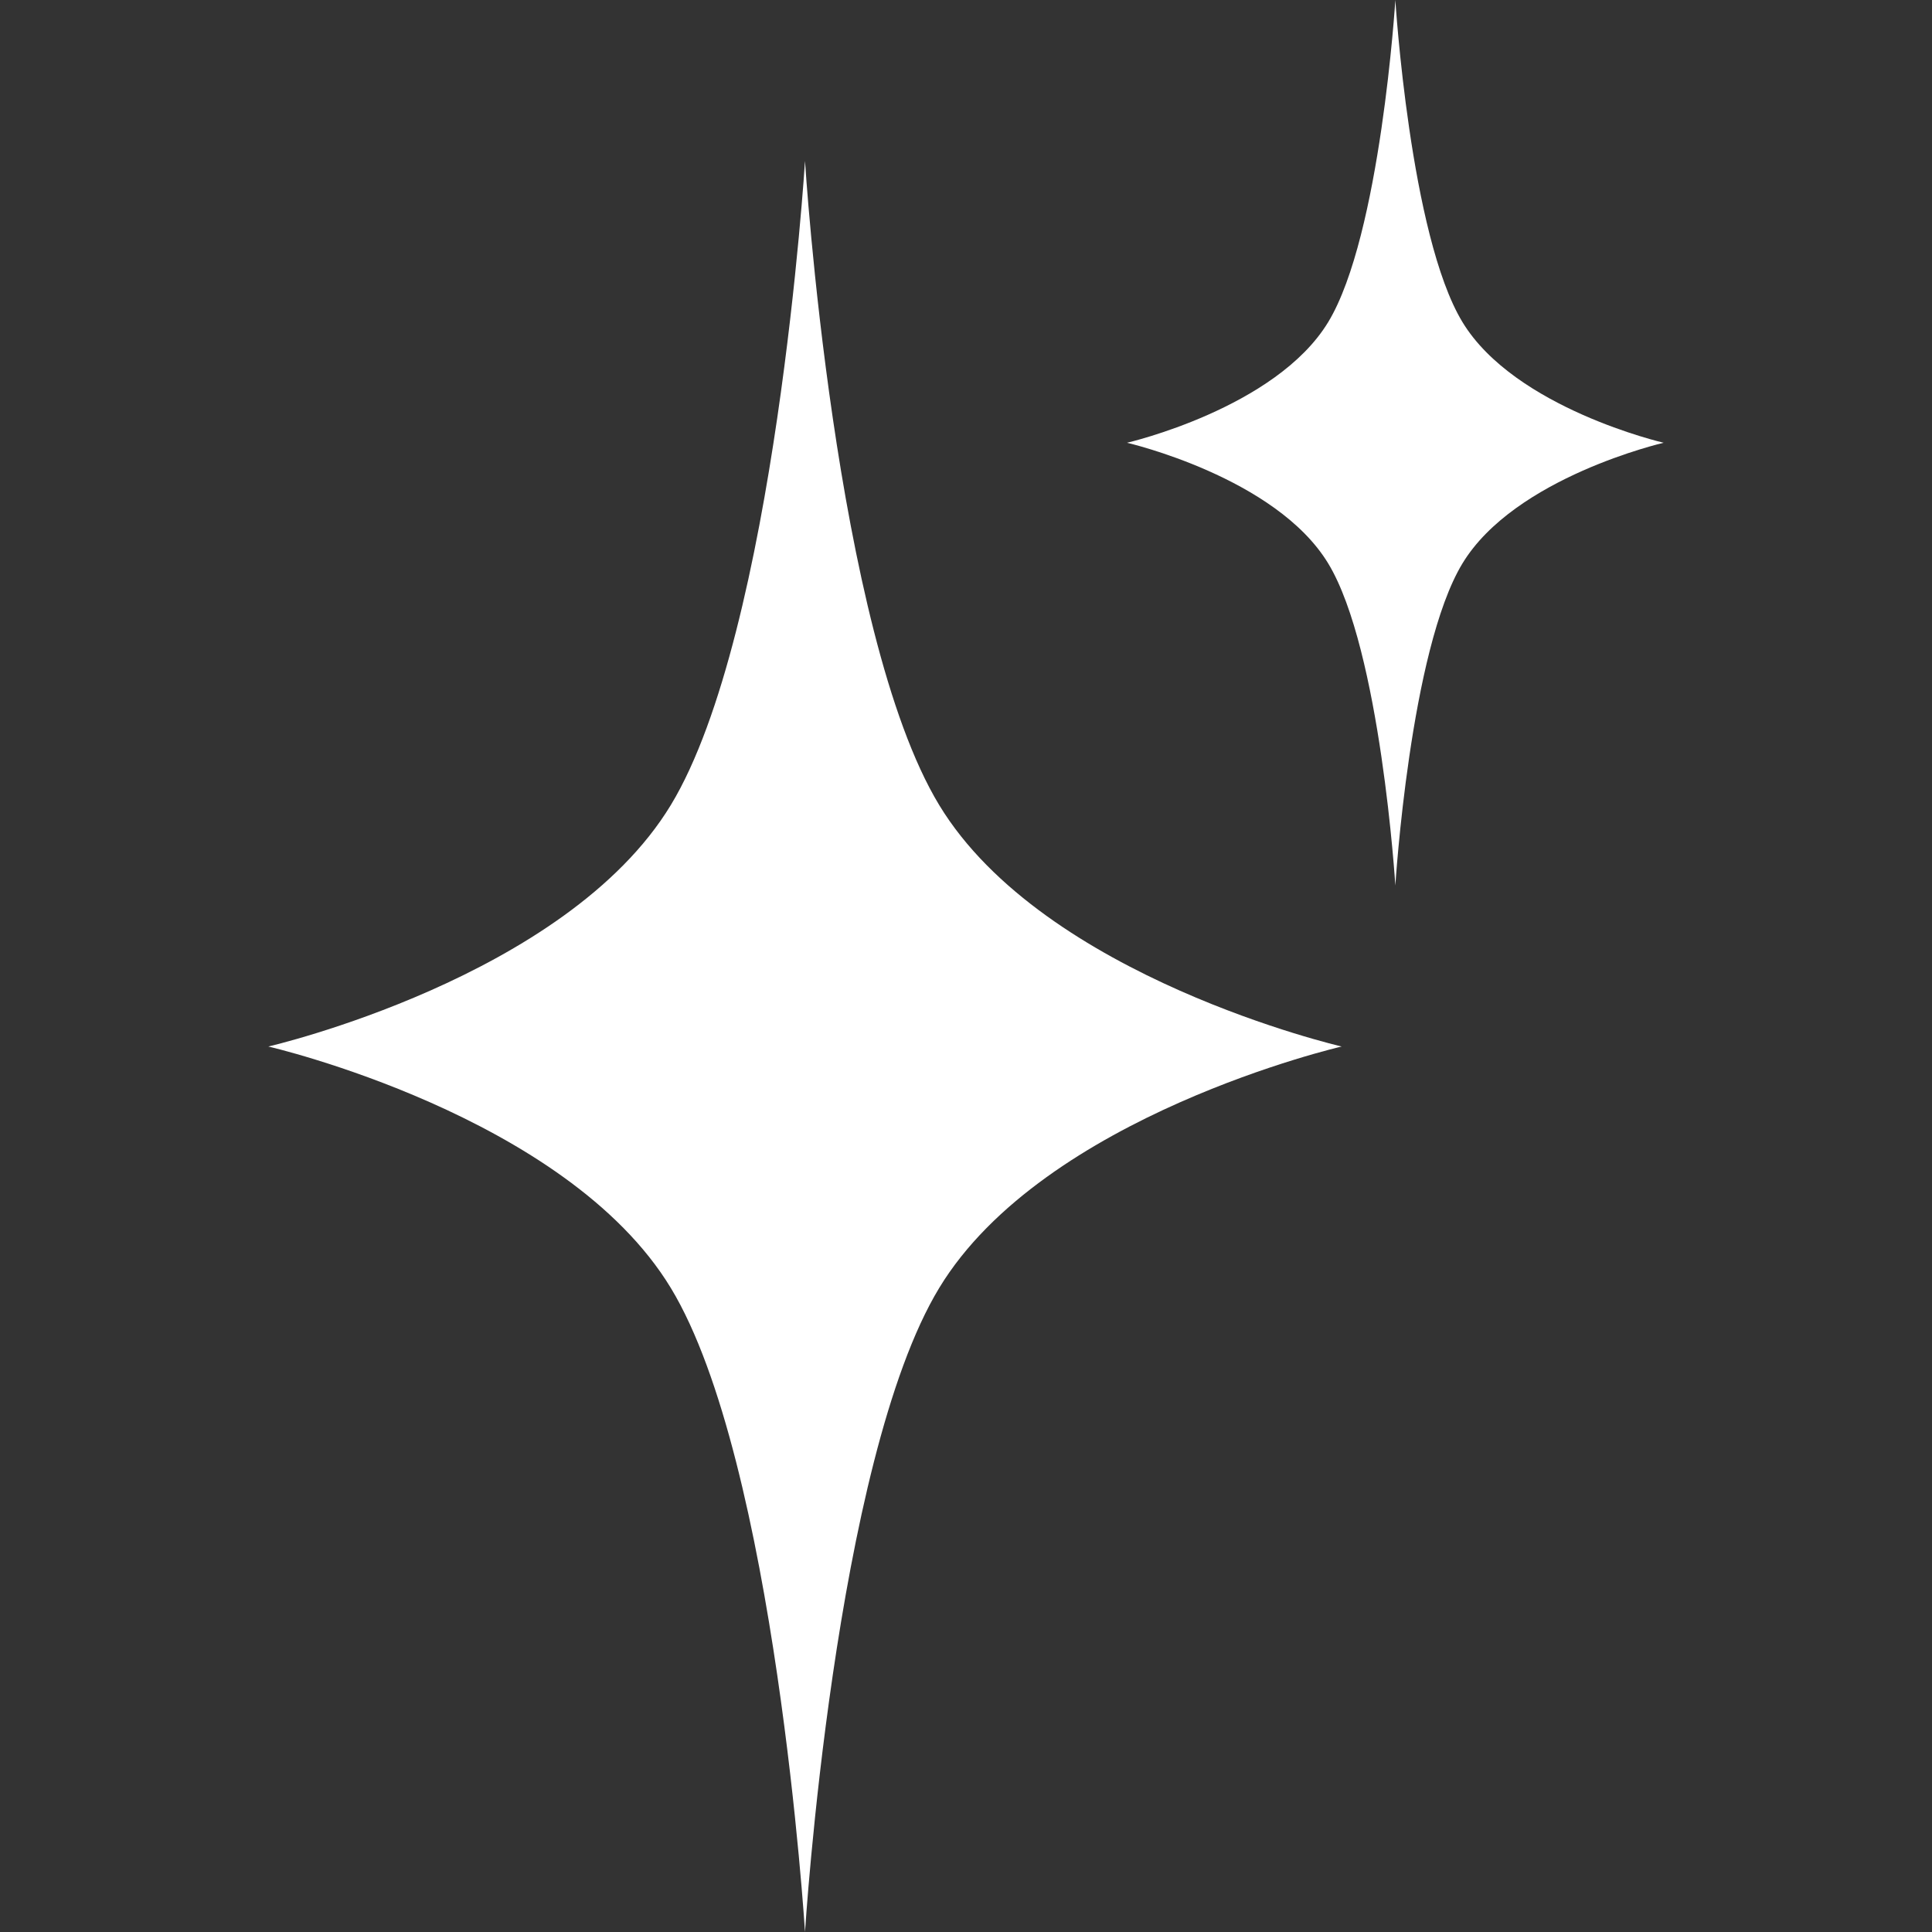 <svg width="70" height="70" viewBox="0 0 70 70" fill="none" xmlns="http://www.w3.org/2000/svg">
<rect x="0" y="0" width="70" height="70" fill="#333333" stroke="none"/>
<path d="M29.167 5.833C29.167 5.833 28.102 22.902 24.306 29.167C20.509 35.431 9.722 37.917 9.722 37.917C9.722 37.917 20.509 40.402 24.306 46.667C28.102 52.931 29.167 70 29.167 70C29.167 70 30.231 52.931 34.028 46.667C37.825 40.402 48.611 37.917 48.611 37.917C48.611 37.917 37.825 35.431 34.028 29.167C30.231 22.902 29.167 5.833 29.167 5.833Z" fill="white"/>
<path d="M50.556 0C50.556 0 50.023 8.534 48.125 11.667C46.227 14.799 40.833 16.042 40.833 16.042C40.833 16.042 46.227 17.284 48.125 20.417C50.023 23.549 50.556 32.083 50.556 32.083C50.556 32.083 51.088 23.549 52.986 20.417C54.885 17.284 60.278 16.042 60.278 16.042C60.278 16.042 54.885 14.799 52.986 11.667C51.088 8.534 50.556 0 50.556 0Z" fill="white"/>
</svg>
